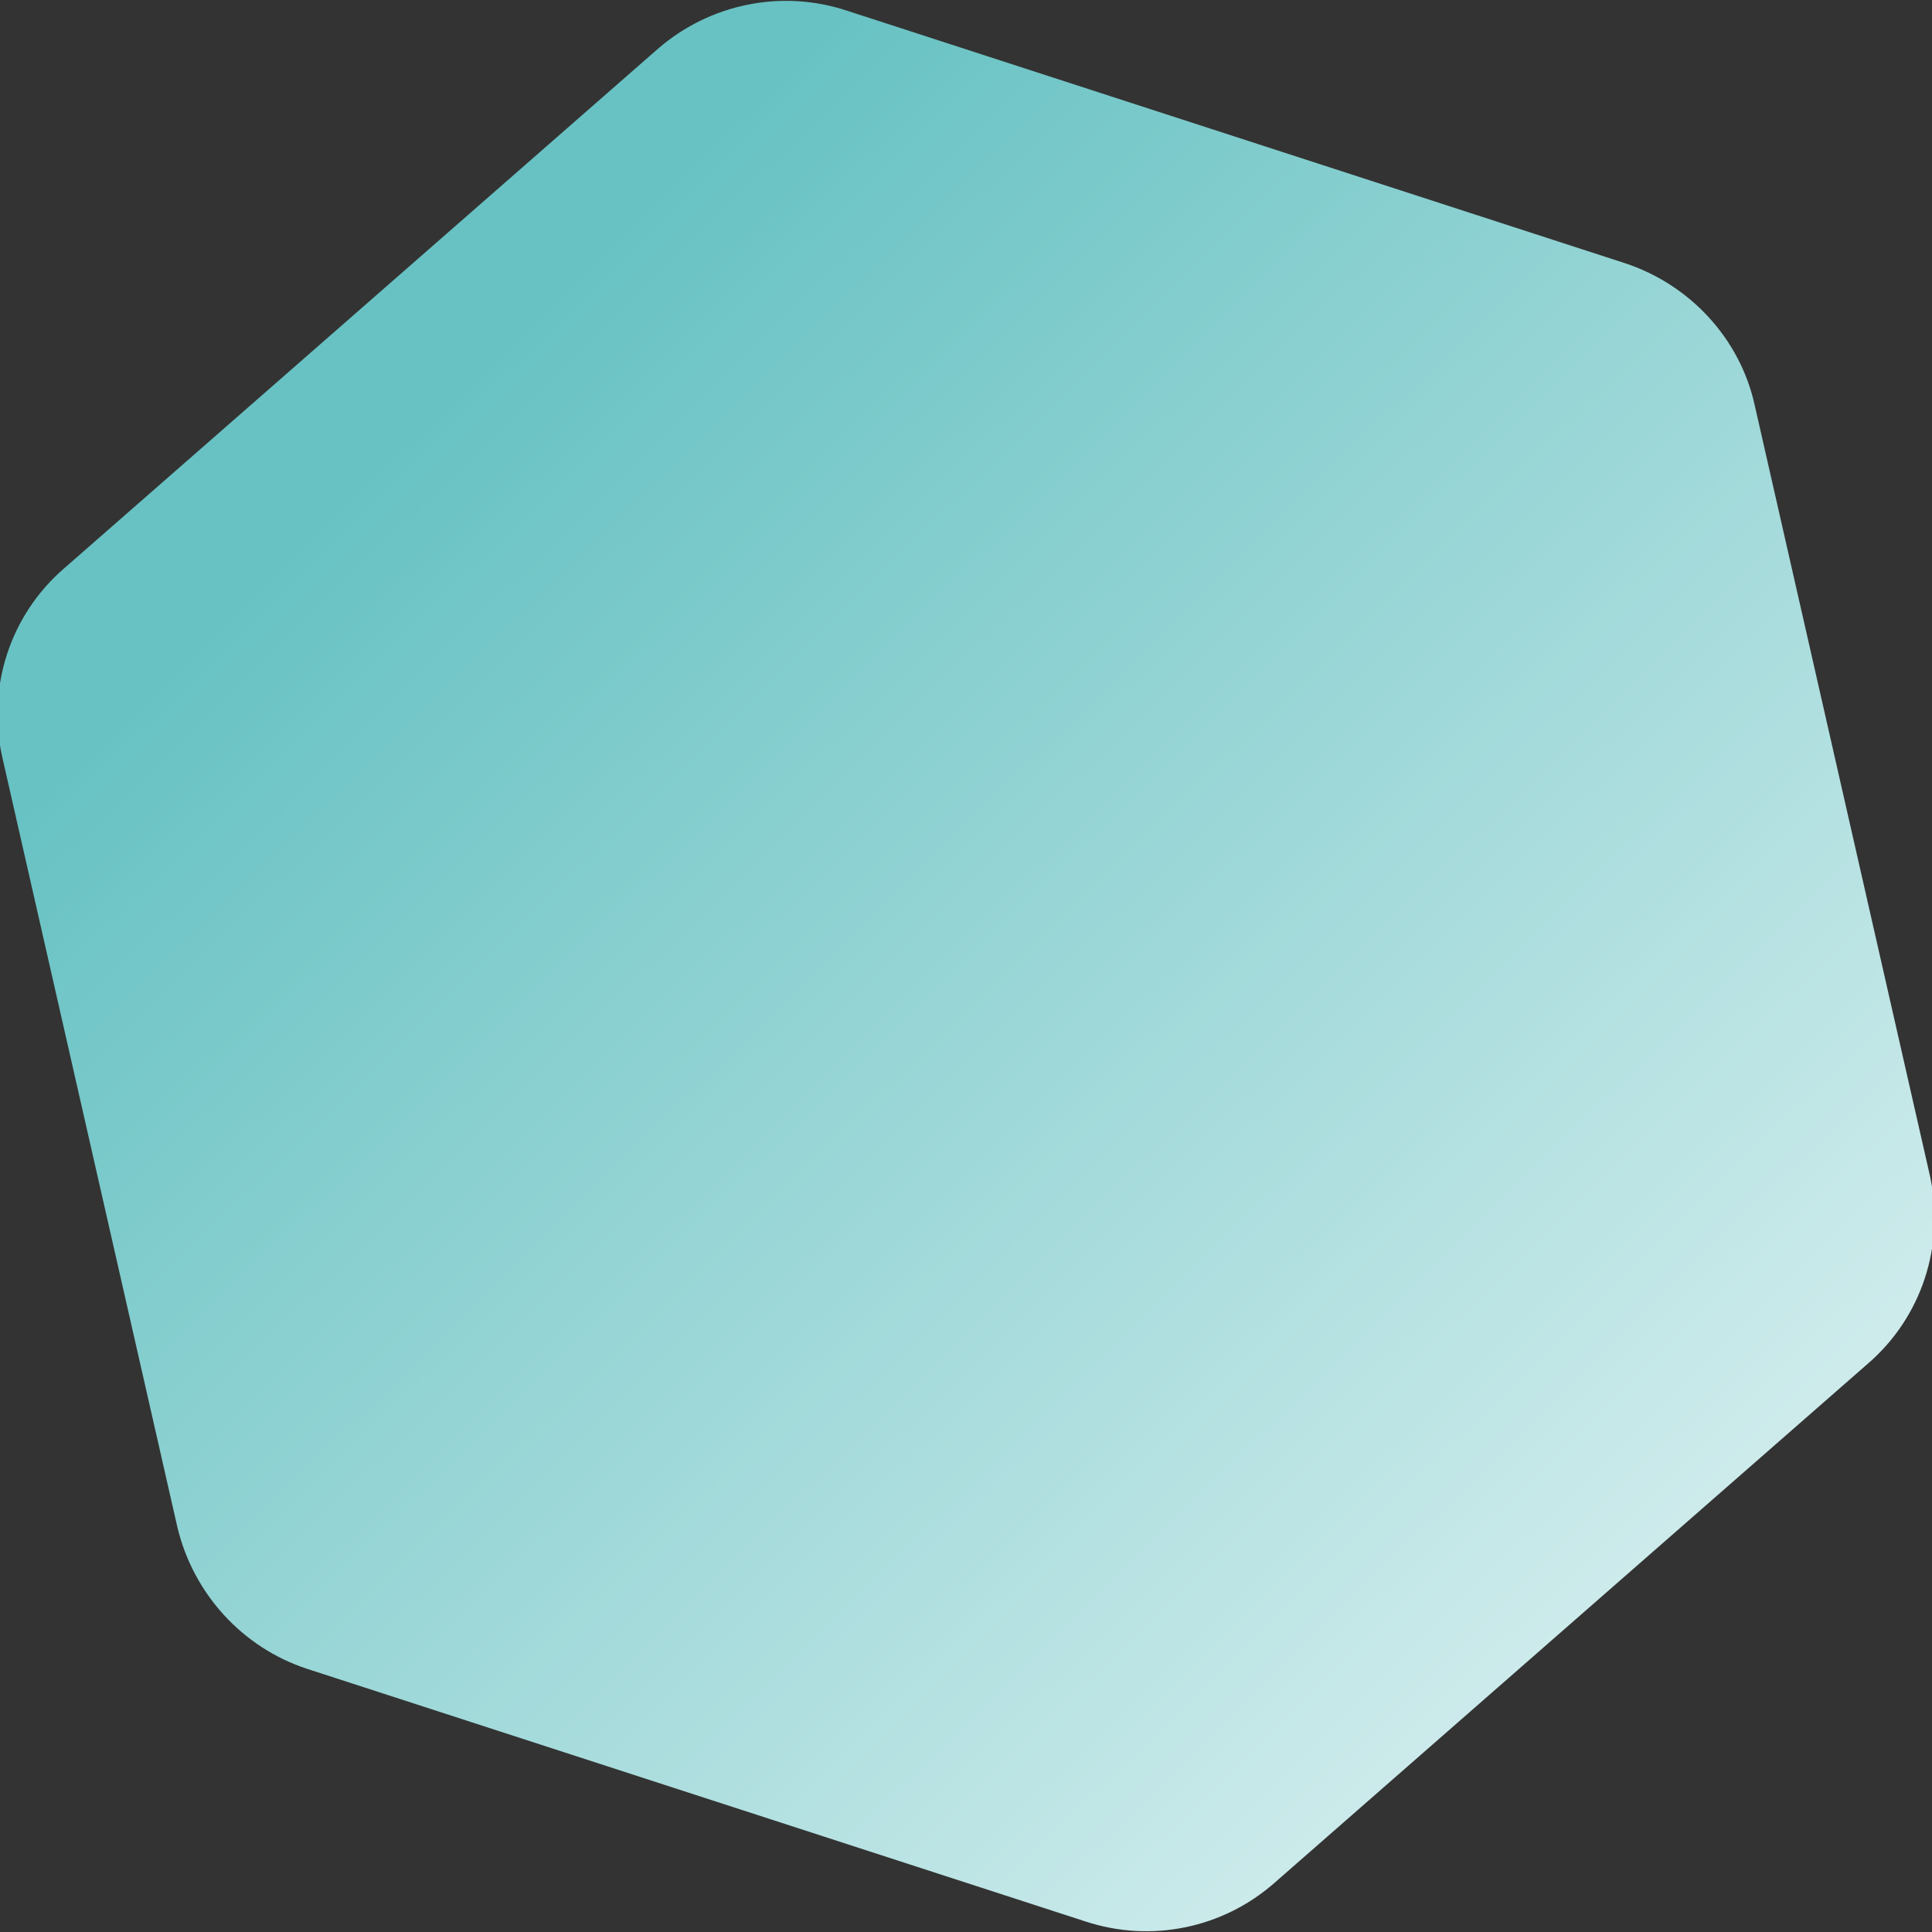 <?xml version="1.0" encoding="utf-8"?>
<!-- Generator: Adobe Illustrator 27.1.1, SVG Export Plug-In . SVG Version: 6.00 Build 0)  -->
<svg version="1.1" id="Livello_1" xmlns="http://www.w3.org/2000/svg" xmlns:xlink="http://www.w3.org/1999/xlink" x="0px" y="0px"
	 viewBox="0 0 500 500" style="enable-background:new 0 0 500 500;" xml:space="preserve">
<rect x="0" y="0" width="500" height="500" fill="#333333" stroke="none"/>
<style type="text/css">
	.st0{fill:url(#Poligono_8_00000084497795238823431870000006867116905452549287_);}
</style>
<linearGradient id="Poligono_8_00000015343183587026113500000011709909272118404746_" gradientUnits="userSpaceOnUse" x1="-430.326" y1="-263.665" x2="-427.39" y2="-262.365" gradientTransform="matrix(196.87 63.967 -55.383 170.45 70209.477 72591.812)">
	<stop  offset="0" style="stop-color:#68C2C3"/>
	<stop  offset="1" style="stop-color:#FFFFFF"/>
</linearGradient>
<path id="Poligono_8" style="fill:url(#Poligono_8_00000015343183587026113500000011709909272118404746_);" d="M420.5,68.1
	c16.8,5.5,29.8,19.5,33.6,36.7L499.4,304c4.1,18.2-2.1,37-16.1,49L329.7,487.4c-13.4,11.7-31.9,15.4-48.7,9.9L79.5,431.9
	c-16.8-5.5-29.5-19.5-33.6-36.7L0.6,196c-4.1-18.2,2.1-37,16.1-49L170.3,12.6C183.7,1,202.2-2.8,219,2.7L420.5,68.1z"/>
</svg>
